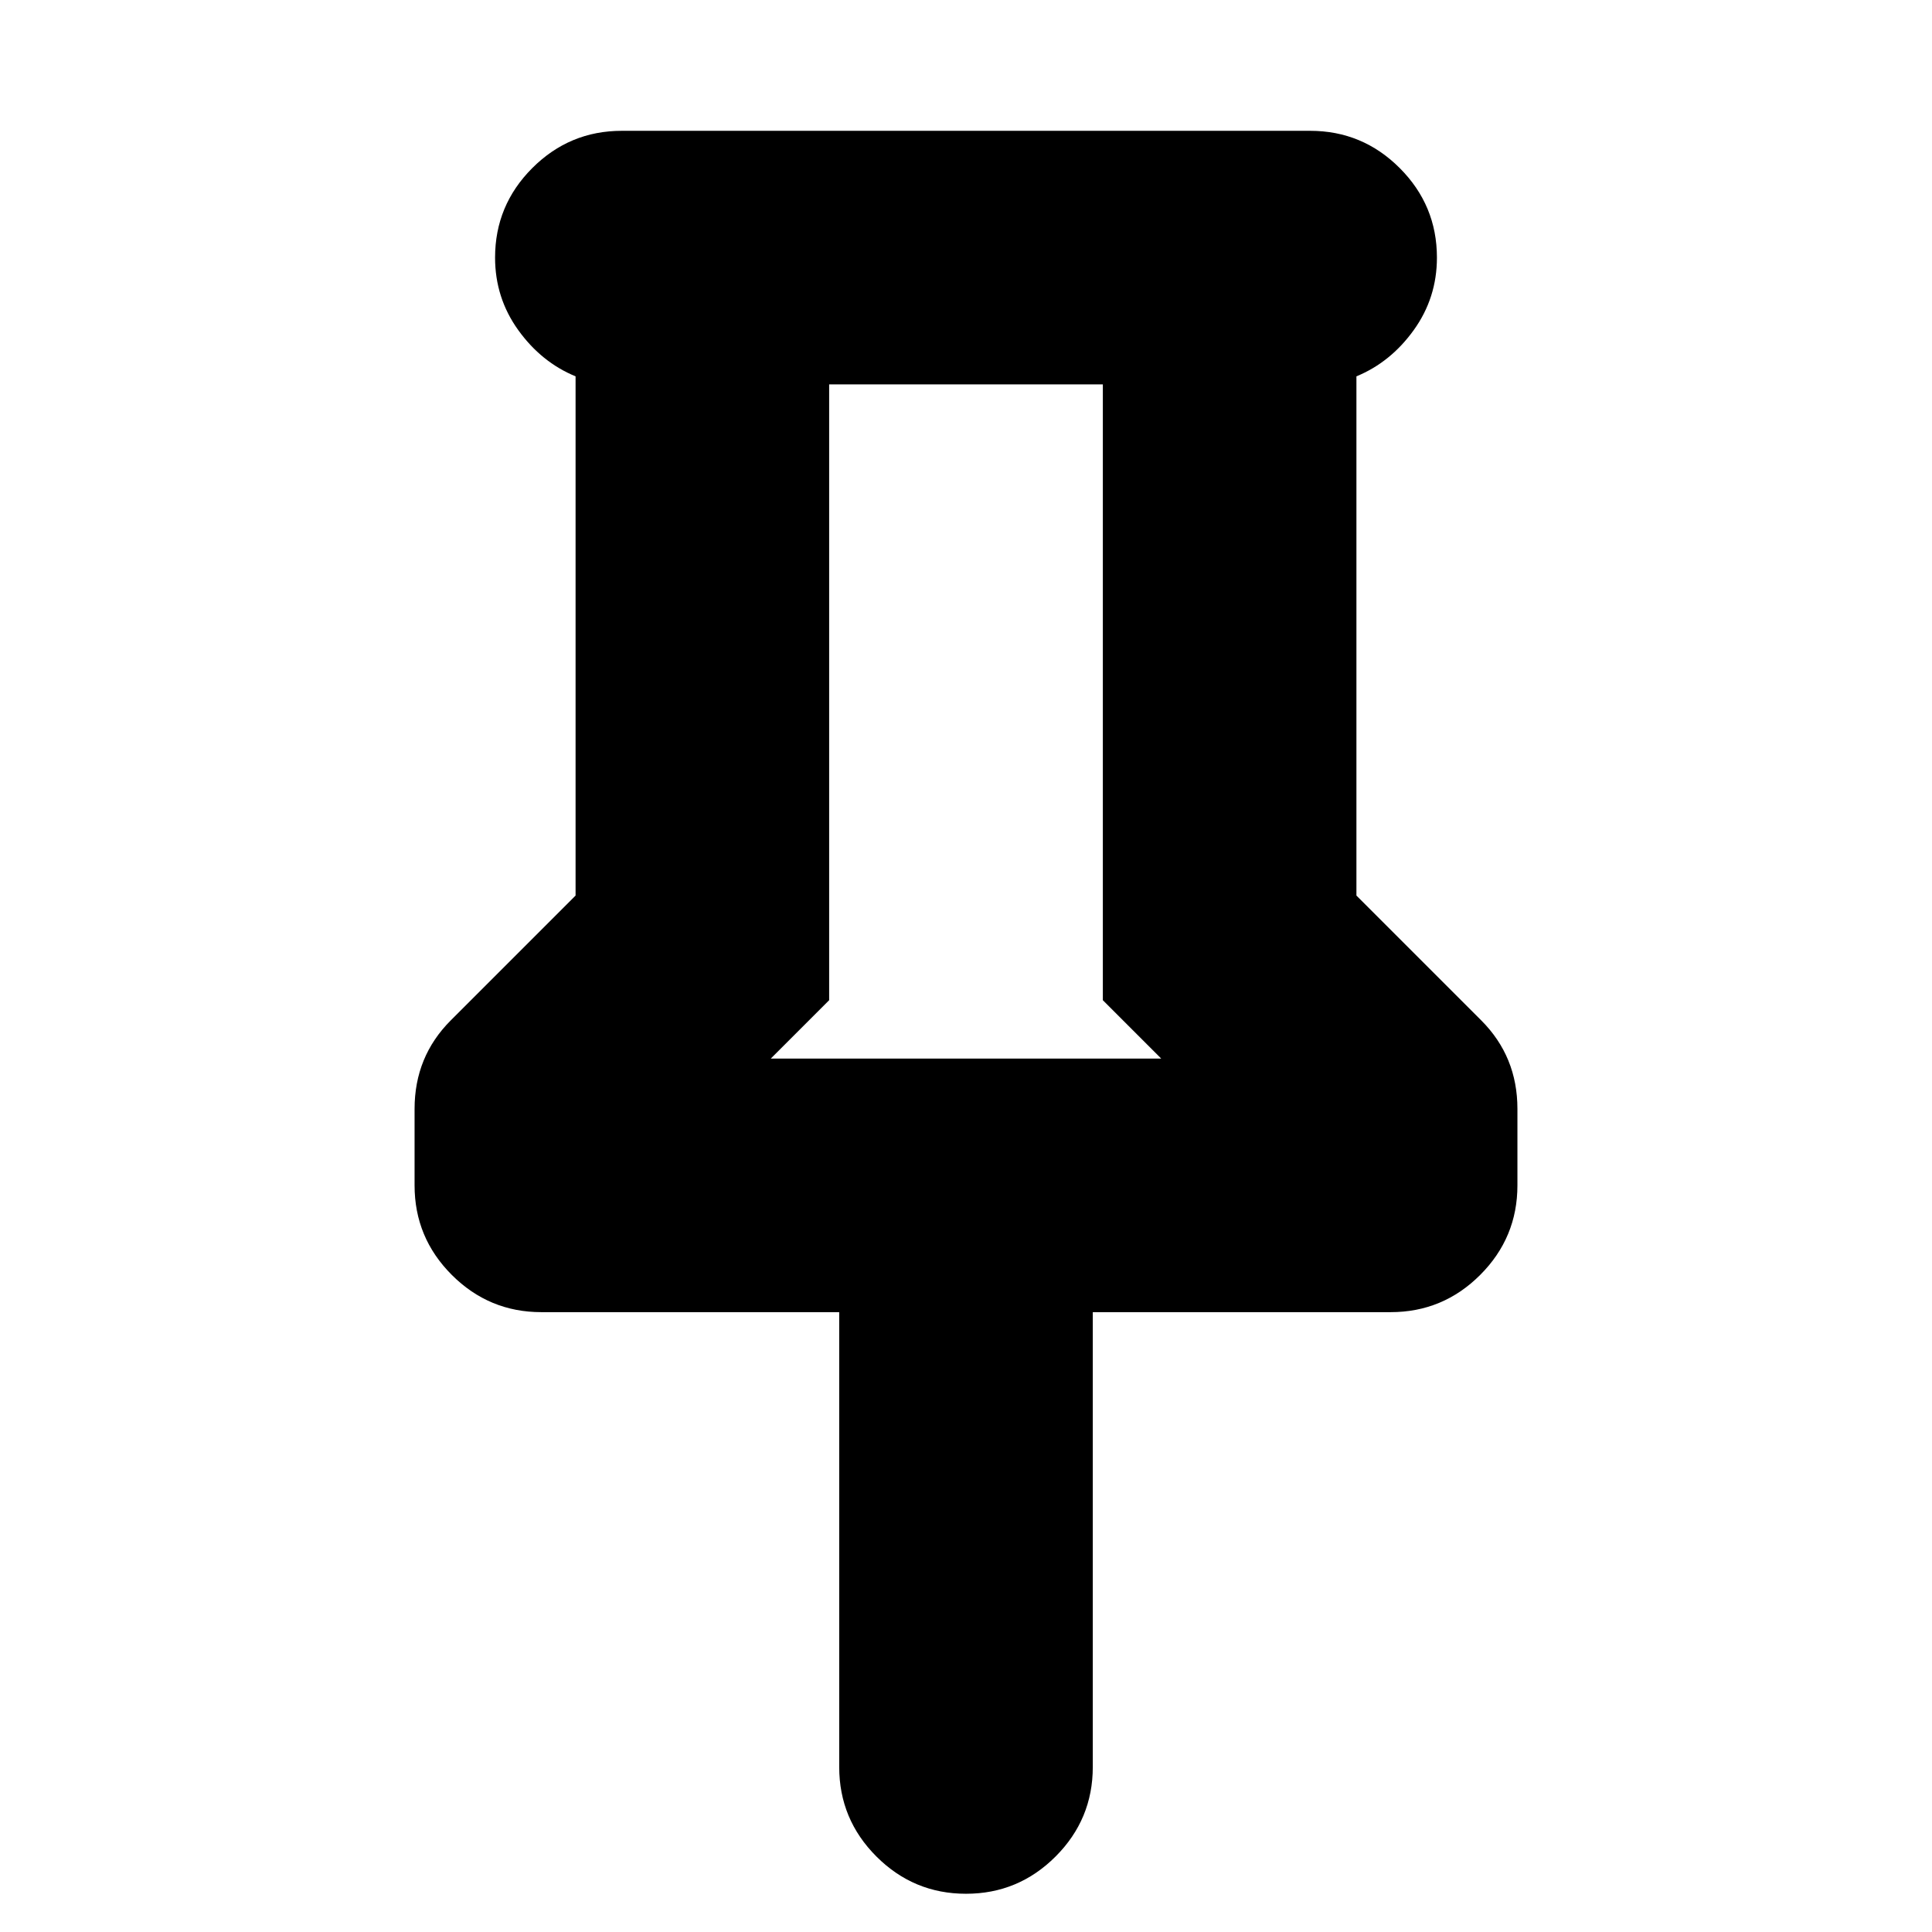 <svg xmlns="http://www.w3.org/2000/svg" height="24" viewBox="0 -960 960 960" width="24"><path d="M674-773v258l62 62q9 9 13.5 20t4.5 24v38q0 26-18.5 44.5T691-308H543v226q0 26-18.5 44.5T480-19q-26 0-44.5-18.5T417-82v-226H269q-26 0-44.5-18.5T206-371v-38q0-13 4.5-24t13.5-20l62-62v-258q-17-7-28.5-23T246-832q0-26 18.5-44.5T309-895h342q26 0 44.5 18.5T714-832q0 20-11.5 36T674-773ZM383-434h194l-29-29v-306H412v306l-29 29Zm97 0Z"/></svg>
